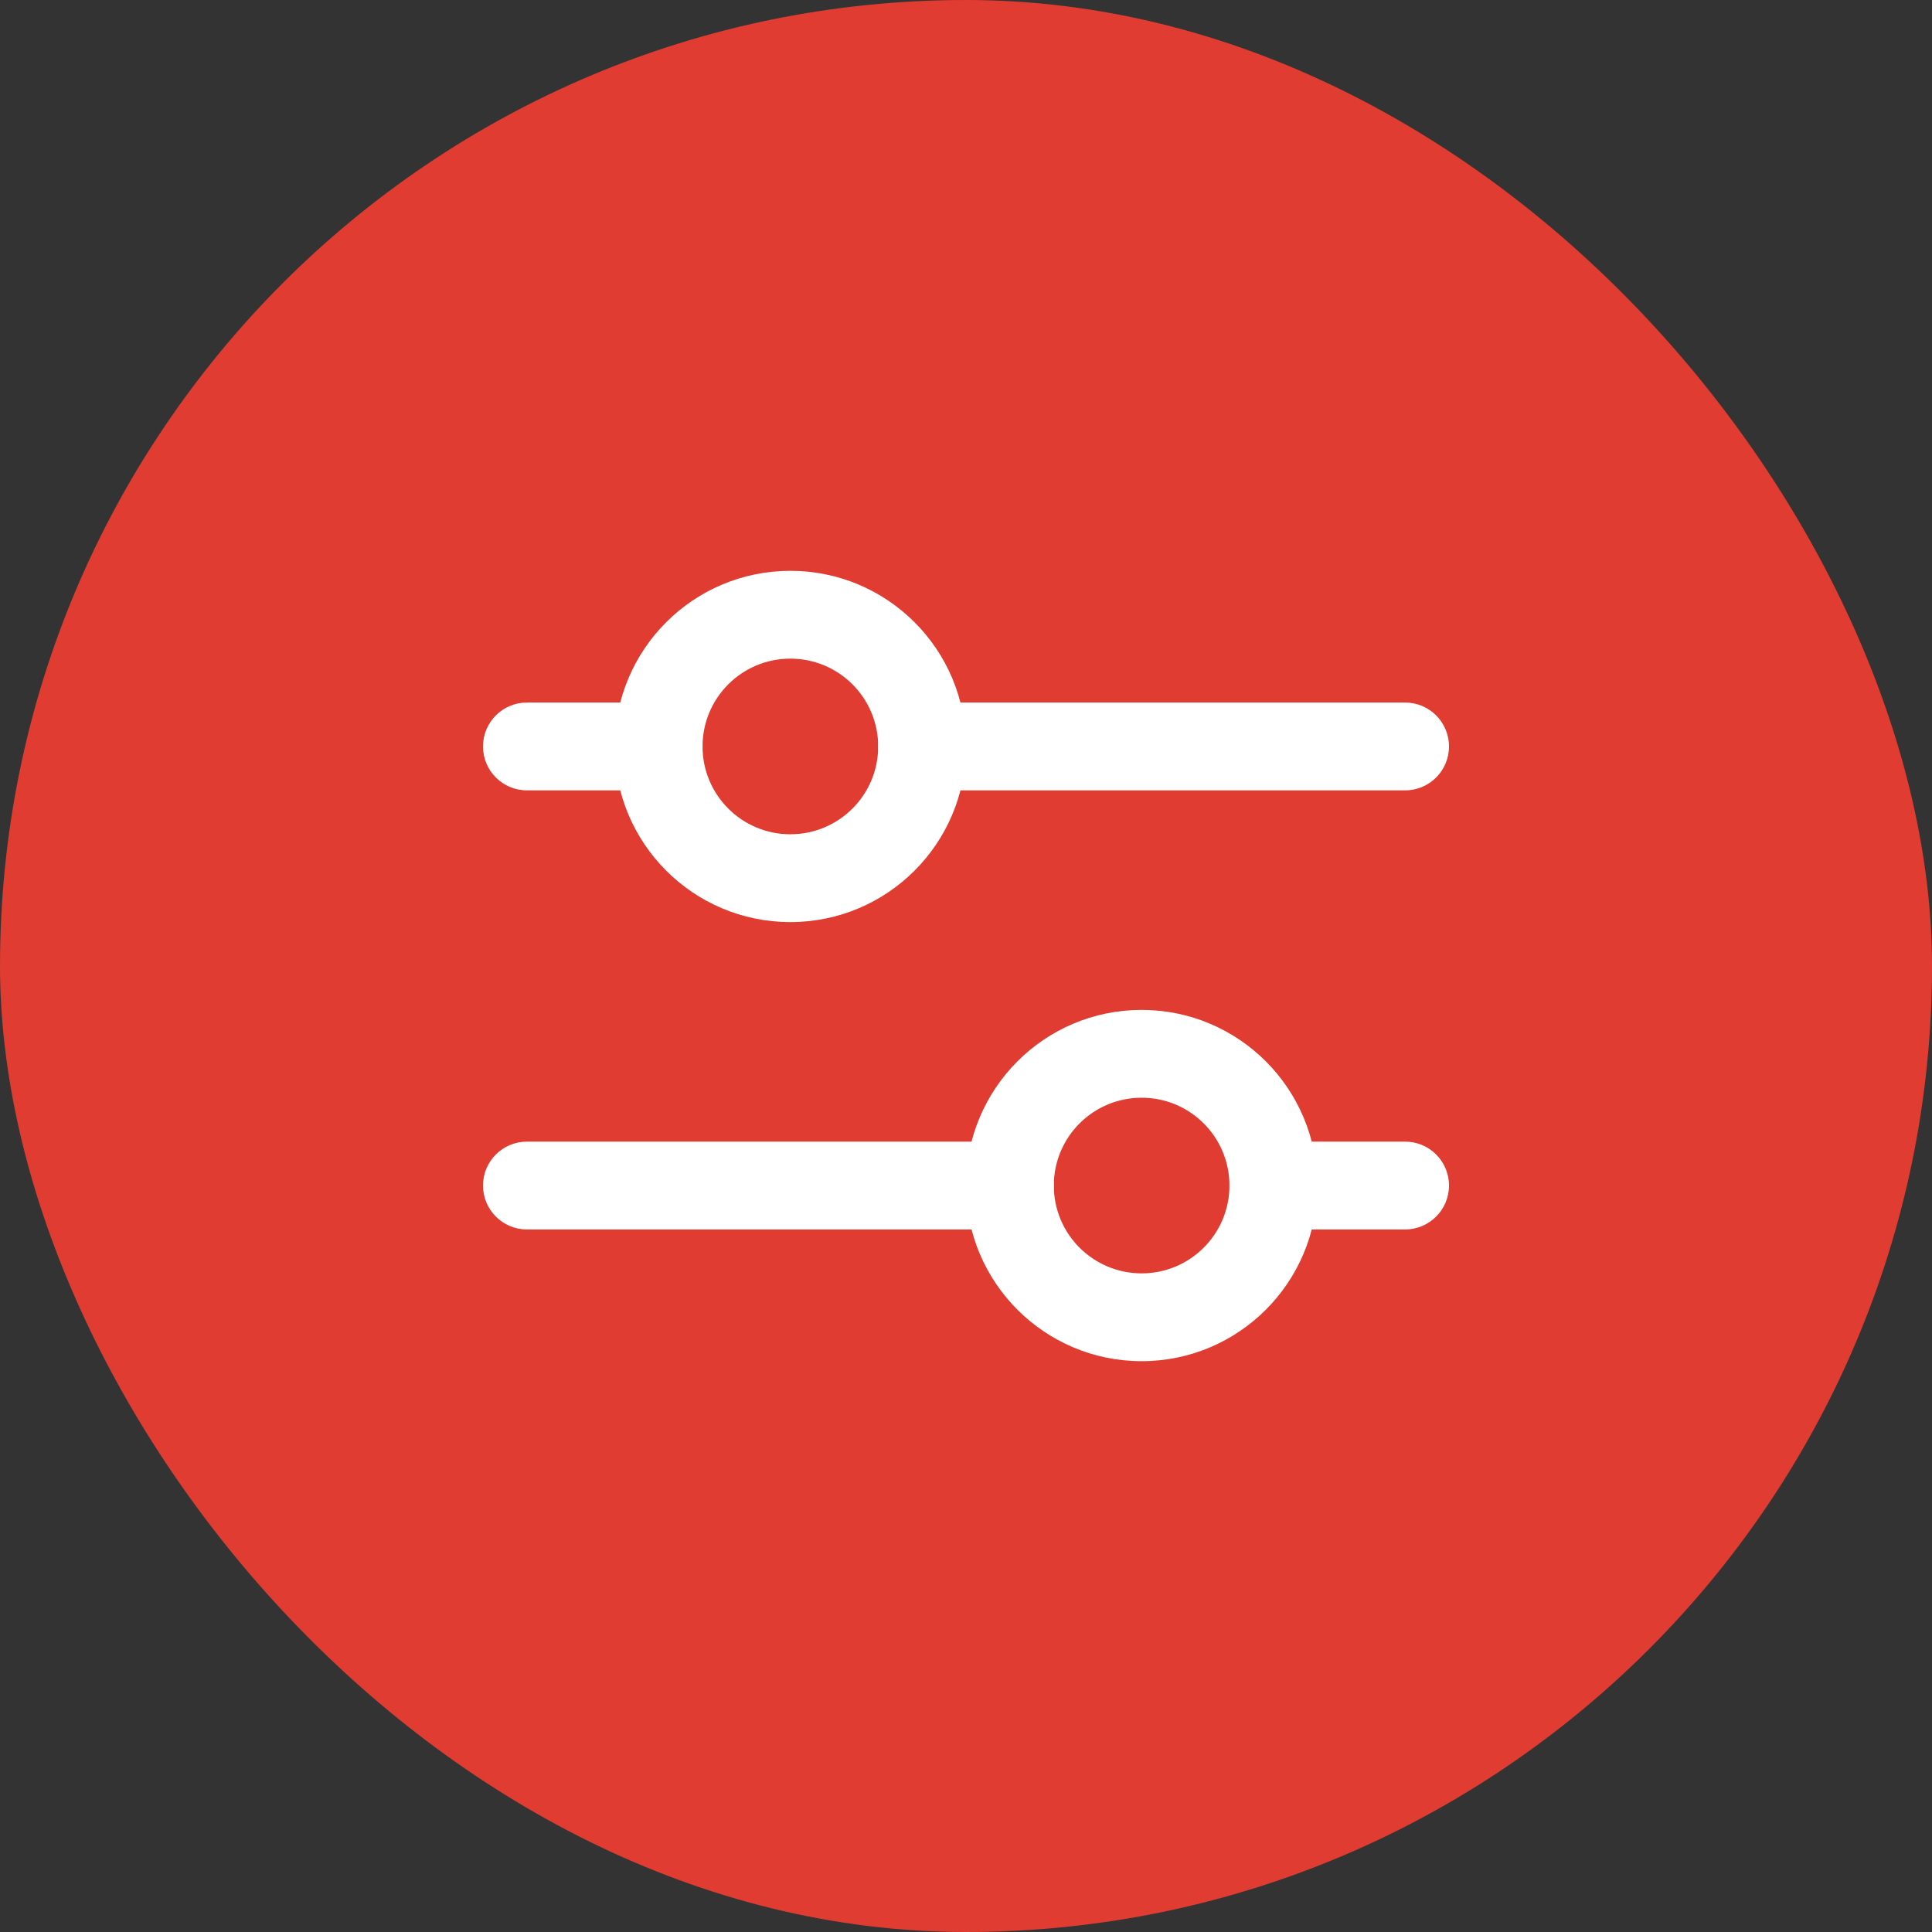 <svg width="44" height="44" viewBox="0 0 44 44" fill="none" xmlns="http://www.w3.org/2000/svg" xmlns:xlink="http://www.w3.org/1999/xlink">
	<rect x="0" y="0" width="44" height="44" fill="#333333" stroke="none"/>
	<desc>
			Created with Pixso.
	</desc>
	<defs>
		<clipPath id="clip591_1353">
			<rect id="icons/Settings 01/Line" width="24" height="24" transform="translate(10 10)" fill="white" fill-opacity="0"/>
		</clipPath>
	</defs>
	<rect id="filter" rx="22" width="44" height="44" fill="#E03C31" fill-opacity="1"/>
	<g clip-path="url(#clip591_1353)">
		<path id="Shape" d="M12 26C11.447 26 11 26.448 11 27C11 27.552 11.447 28 12 28L23 28C23.553 28 24 27.552 24 27C24 26.448 23.553 26 23 26L12 26ZM29 26C28.447 26 28 26.448 28 27C28 27.552 28.447 28 29 28L32 28C32.553 28 33 27.552 33 27C33 26.448 32.553 26 32 26L29 26Z" fill="#FFFFFF" fill-opacity="1" fill-rule="evenodd"/>
		<path id="Shape" d="M26 29C27.105 29 28 28.105 28 27C28 25.895 27.105 25 26 25C24.895 25 24 25.895 24 27C24 28.105 24.895 29 26 29ZM26 31C28.209 31 30 29.209 30 27C30 24.791 28.209 23 26 23C23.791 23 22 24.791 22 27C22 29.209 23.791 31 26 31Z" fill="#FFFFFF" fill-opacity="1" fill-rule="evenodd"/>
		<path id="Shape" d="M12 16C11.447 16 11 16.448 11 17C11 17.552 11.447 18 12 18L15 18C15.553 18 16 17.552 16 17C16 16.448 15.553 16 15 16L12 16ZM21 16C20.447 16 20 16.448 20 17C20 17.552 20.447 18 21 18L32 18C32.553 18 33 17.552 33 17C33 16.448 32.553 16 32 16L21 16Z" fill="#FFFFFF" fill-opacity="1" fill-rule="evenodd"/>
		<path id="Shape" d="M18 19C19.105 19 20 18.105 20 17C20 15.895 19.105 15 18 15C16.895 15 16 15.895 16 17C16 18.105 16.895 19 18 19ZM18 21C20.209 21 22 19.209 22 17C22 14.791 20.209 13 18 13C15.791 13 14 14.791 14 17C14 19.209 15.791 21 18 21Z" fill="#FFFFFF" fill-opacity="1" fill-rule="evenodd"/>
	</g>
</svg>
